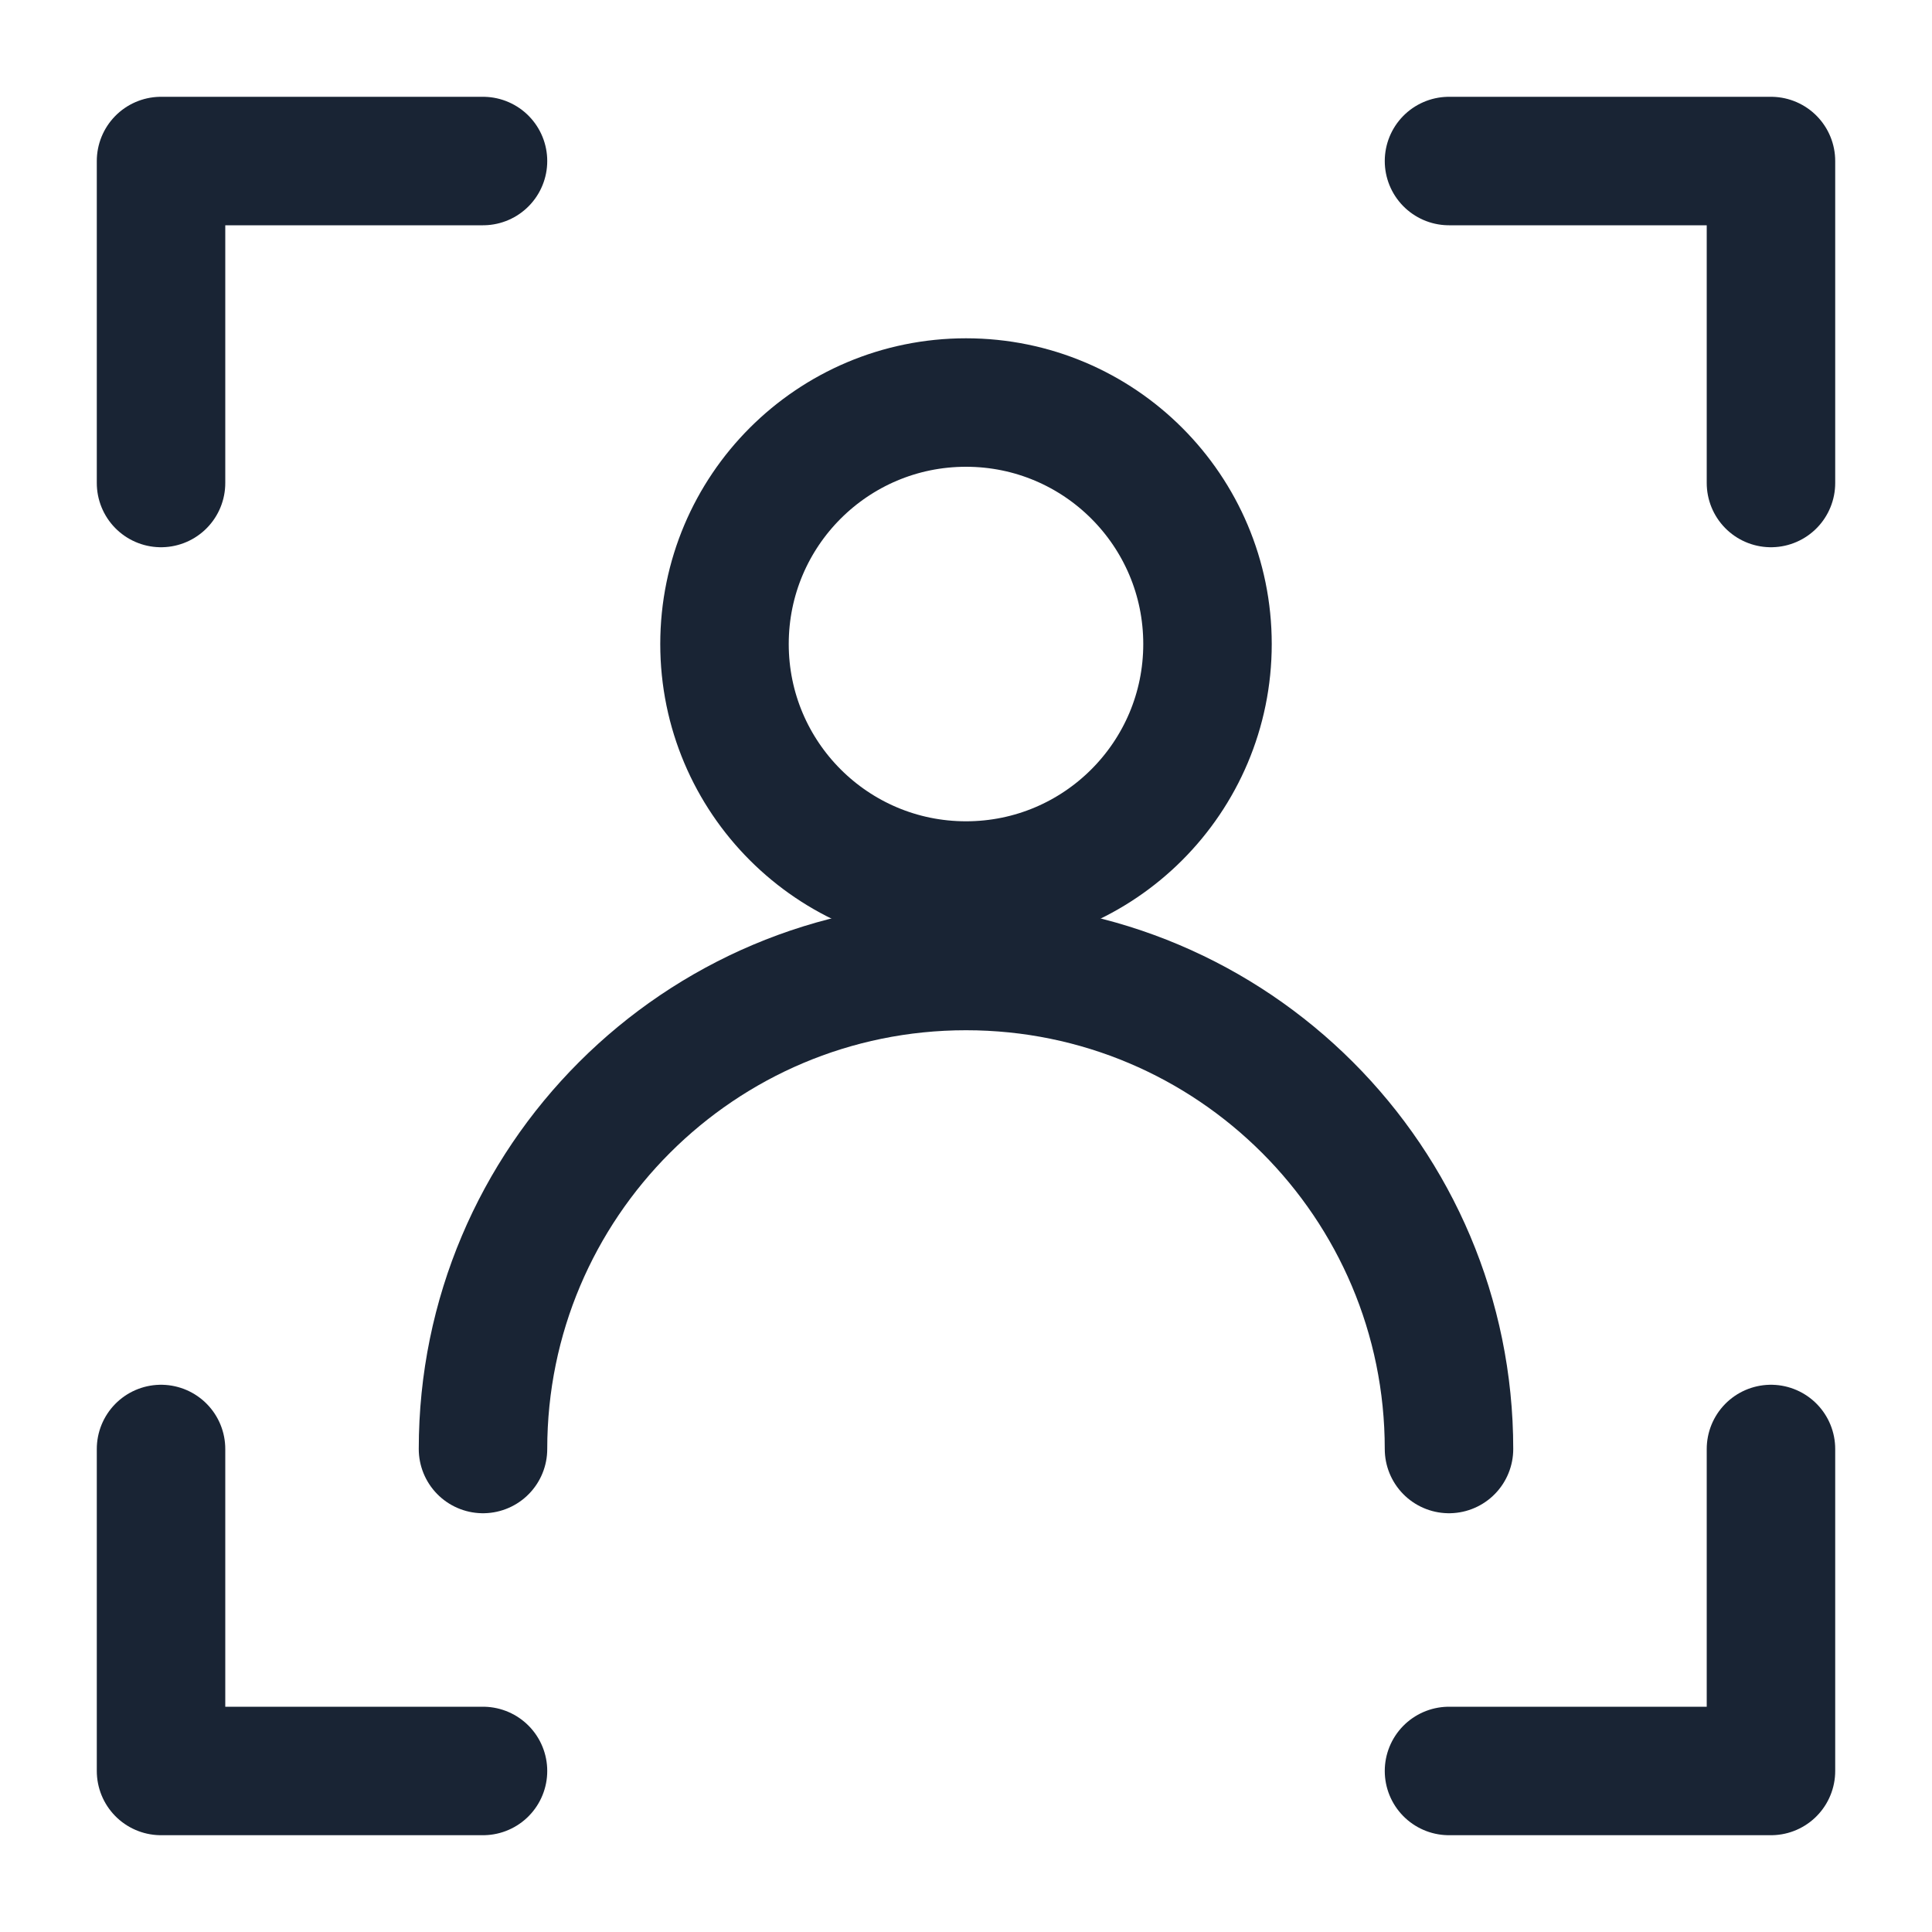 <svg width="20" height="20" viewBox="0 0 20 20" fill="none" xmlns="http://www.w3.org/2000/svg">
<path d="M10 9.167C11.381 9.167 12.5 8.047 12.5 6.667C12.5 5.286 11.381 4.167 10 4.167C8.619 4.167 7.5 5.286 7.5 6.667C7.5 8.047 8.619 9.167 10 9.167Z" stroke="#192434" stroke-width="1.33" stroke-linecap="round" stroke-linejoin="round"/>
<path d="M15 15C15 12.239 12.761 10 10 10C7.239 10 5 12.239 5 15" stroke="#192434" stroke-width="1.33" stroke-linecap="round" stroke-linejoin="round"/>
<path d="M15 1.667H18.333V5" stroke="#192434" stroke-width="1.33" stroke-linecap="round" stroke-linejoin="round"/>
<path d="M5 1.667H1.667V5" stroke="#192434" stroke-width="1.33" stroke-linecap="round" stroke-linejoin="round"/>
<path d="M15 18.333H18.333V15" stroke="#192434" stroke-width="1.33" stroke-linecap="round" stroke-linejoin="round"/>
<path d="M5 18.333H1.667V15" stroke="#192434" stroke-width="1.33" stroke-linecap="round" stroke-linejoin="round"/>
</svg>

